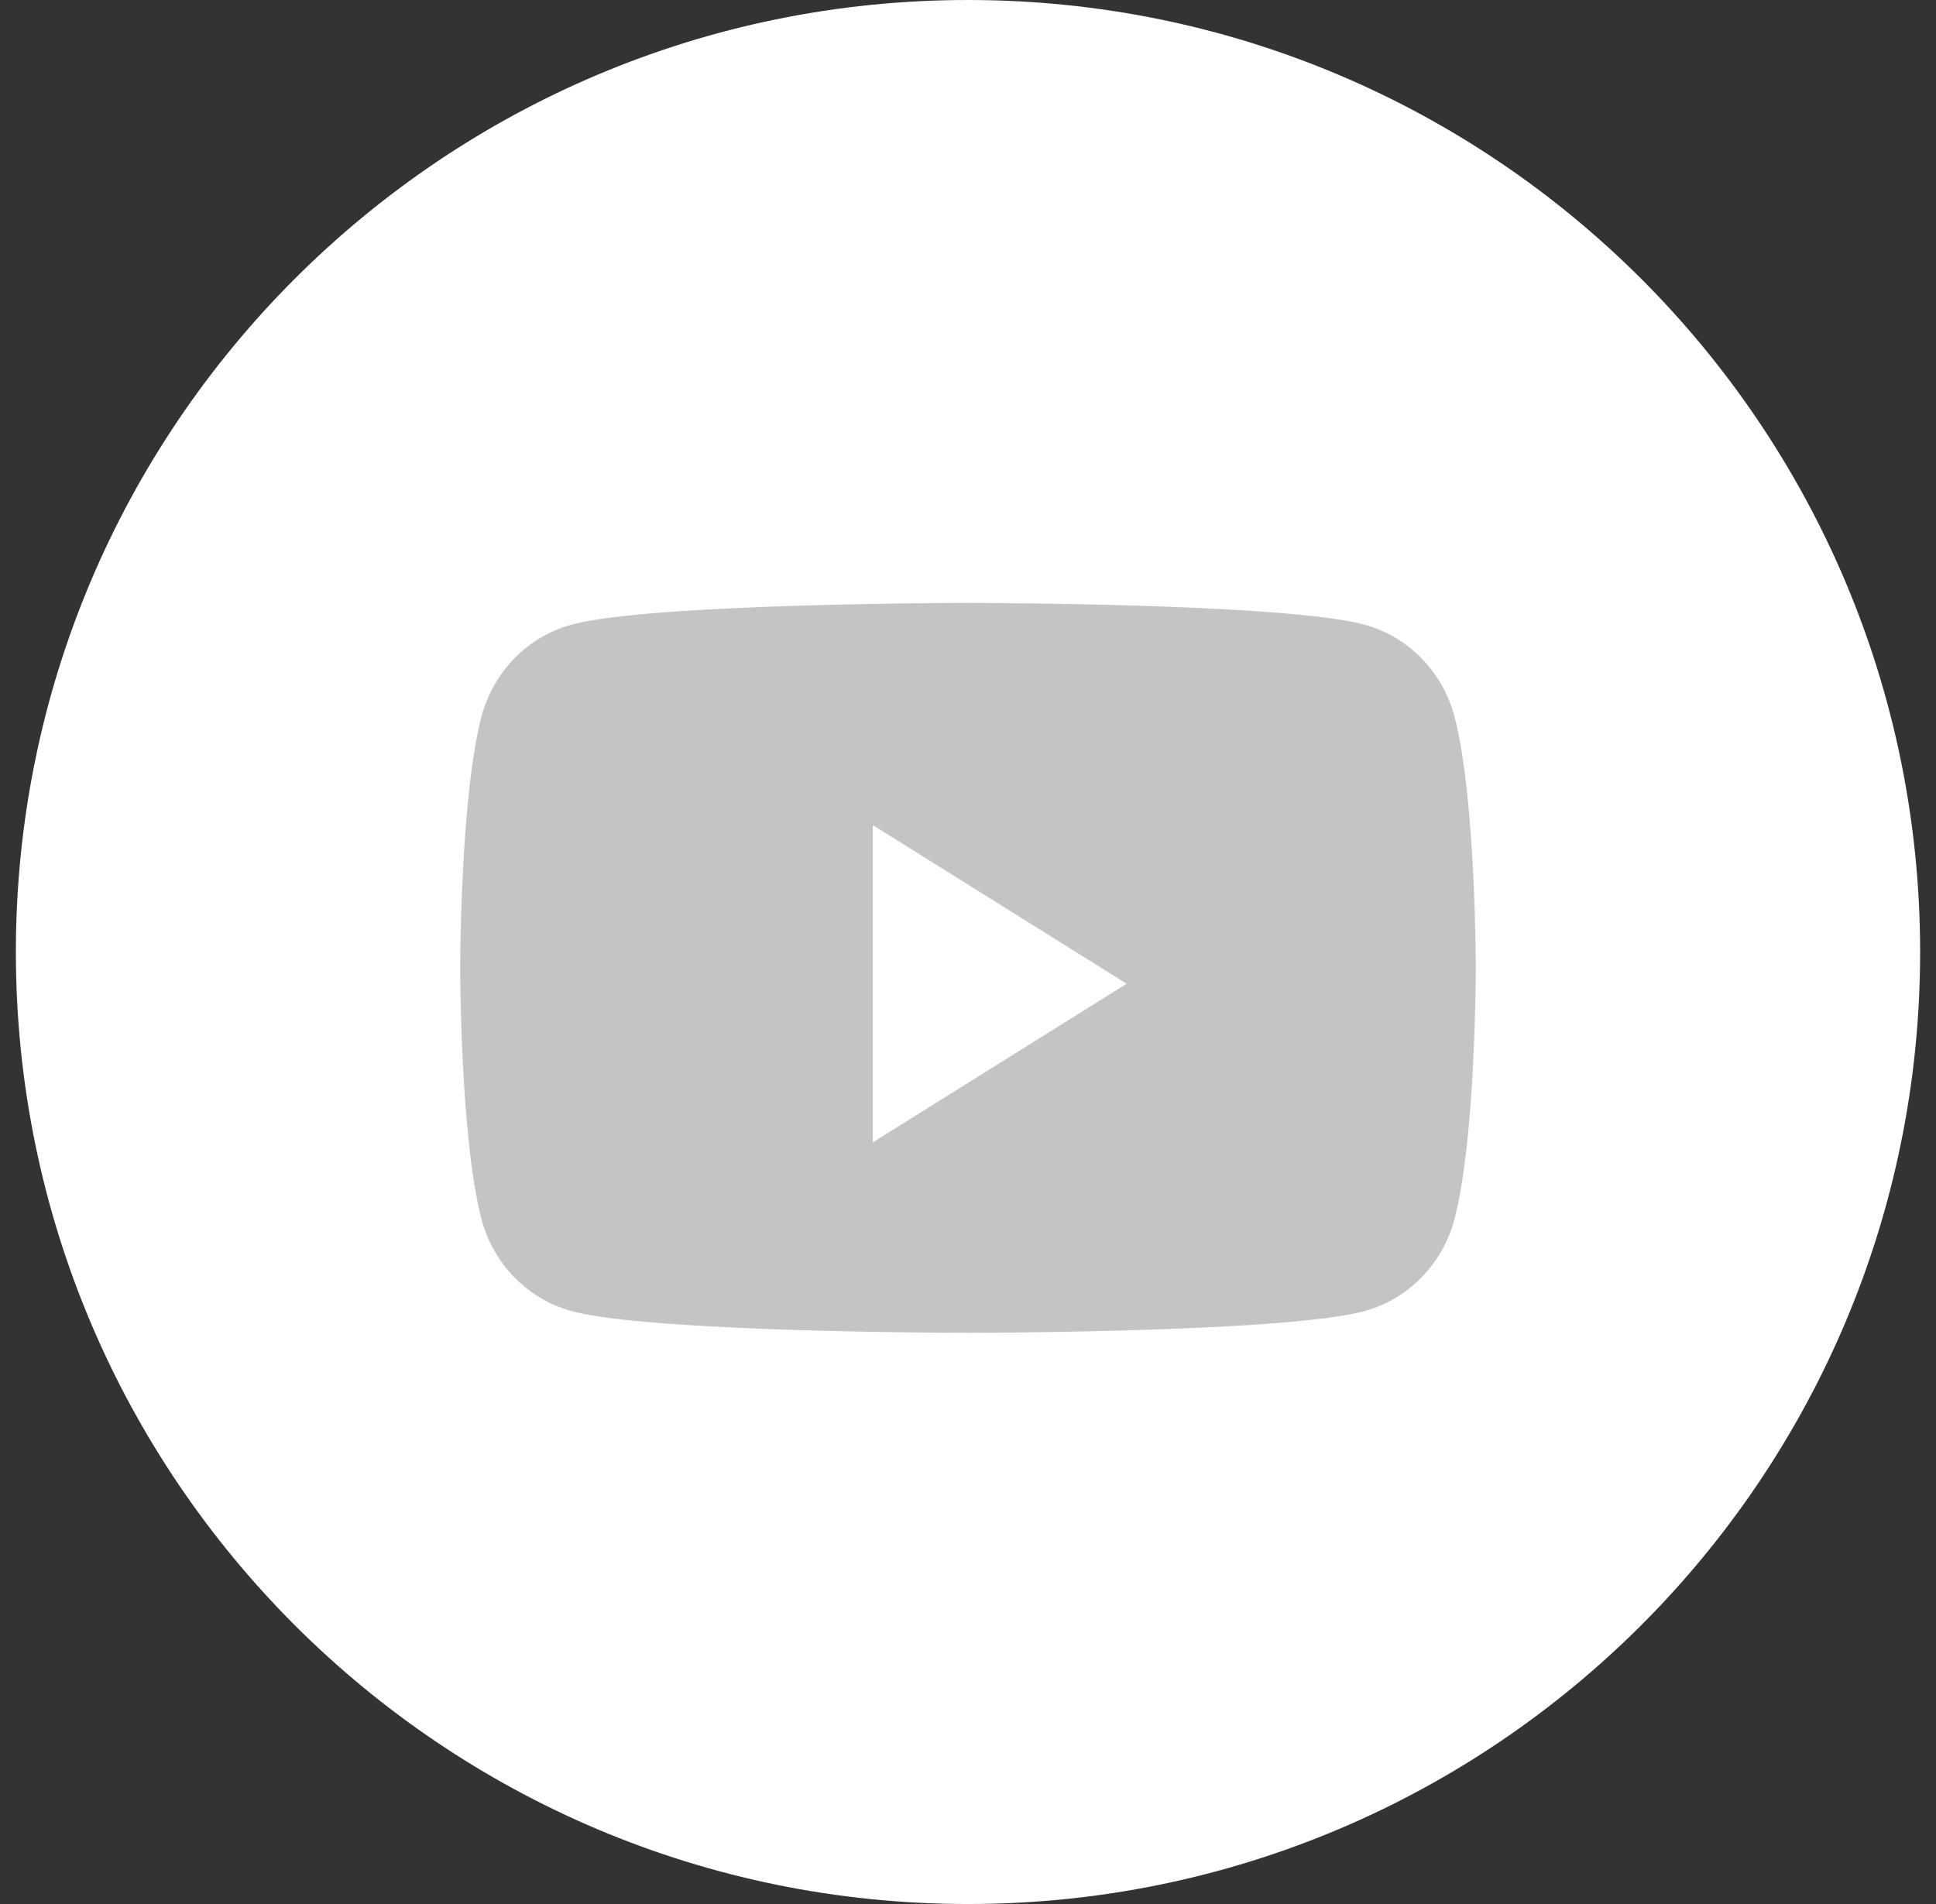<svg width="61" height="60" viewBox="0 0 61 60" fill="none" xmlns="http://www.w3.org/2000/svg">
<rect x="0" y="0" width="61" height="60" fill="#333333" stroke="none"/>
<path d="M0.5 30C0.5 13.431 13.931 0 30.5 0C47.069 0 60.5 13.431 60.5 30C60.5 46.569 47.069 60 30.5 60C13.931 60 0.5 46.569 0.5 30Z" fill="white"/>
<path d="M45.831 22.591C45.463 21.178 44.379 20.064 43.002 19.687C40.507 19 30.5 19 30.5 19C30.5 19 20.493 19 17.998 19.687C16.621 20.064 15.537 21.178 15.168 22.591C14.5 25.154 14.5 30.5 14.5 30.5C14.5 30.5 14.5 35.846 15.168 38.408C15.537 39.822 16.621 40.935 17.998 41.313C20.493 42 30.5 42 30.5 42C30.5 42 40.507 42 43.002 41.313C44.379 40.935 45.463 39.822 45.831 38.408C46.5 35.846 46.5 30.5 46.5 30.5C46.5 30.5 46.5 25.154 45.831 22.591Z" fill="#C4C4C4"/>
<path d="M27.5 36V26L35.5 31L27.5 36Z" fill="white"/>
</svg>
